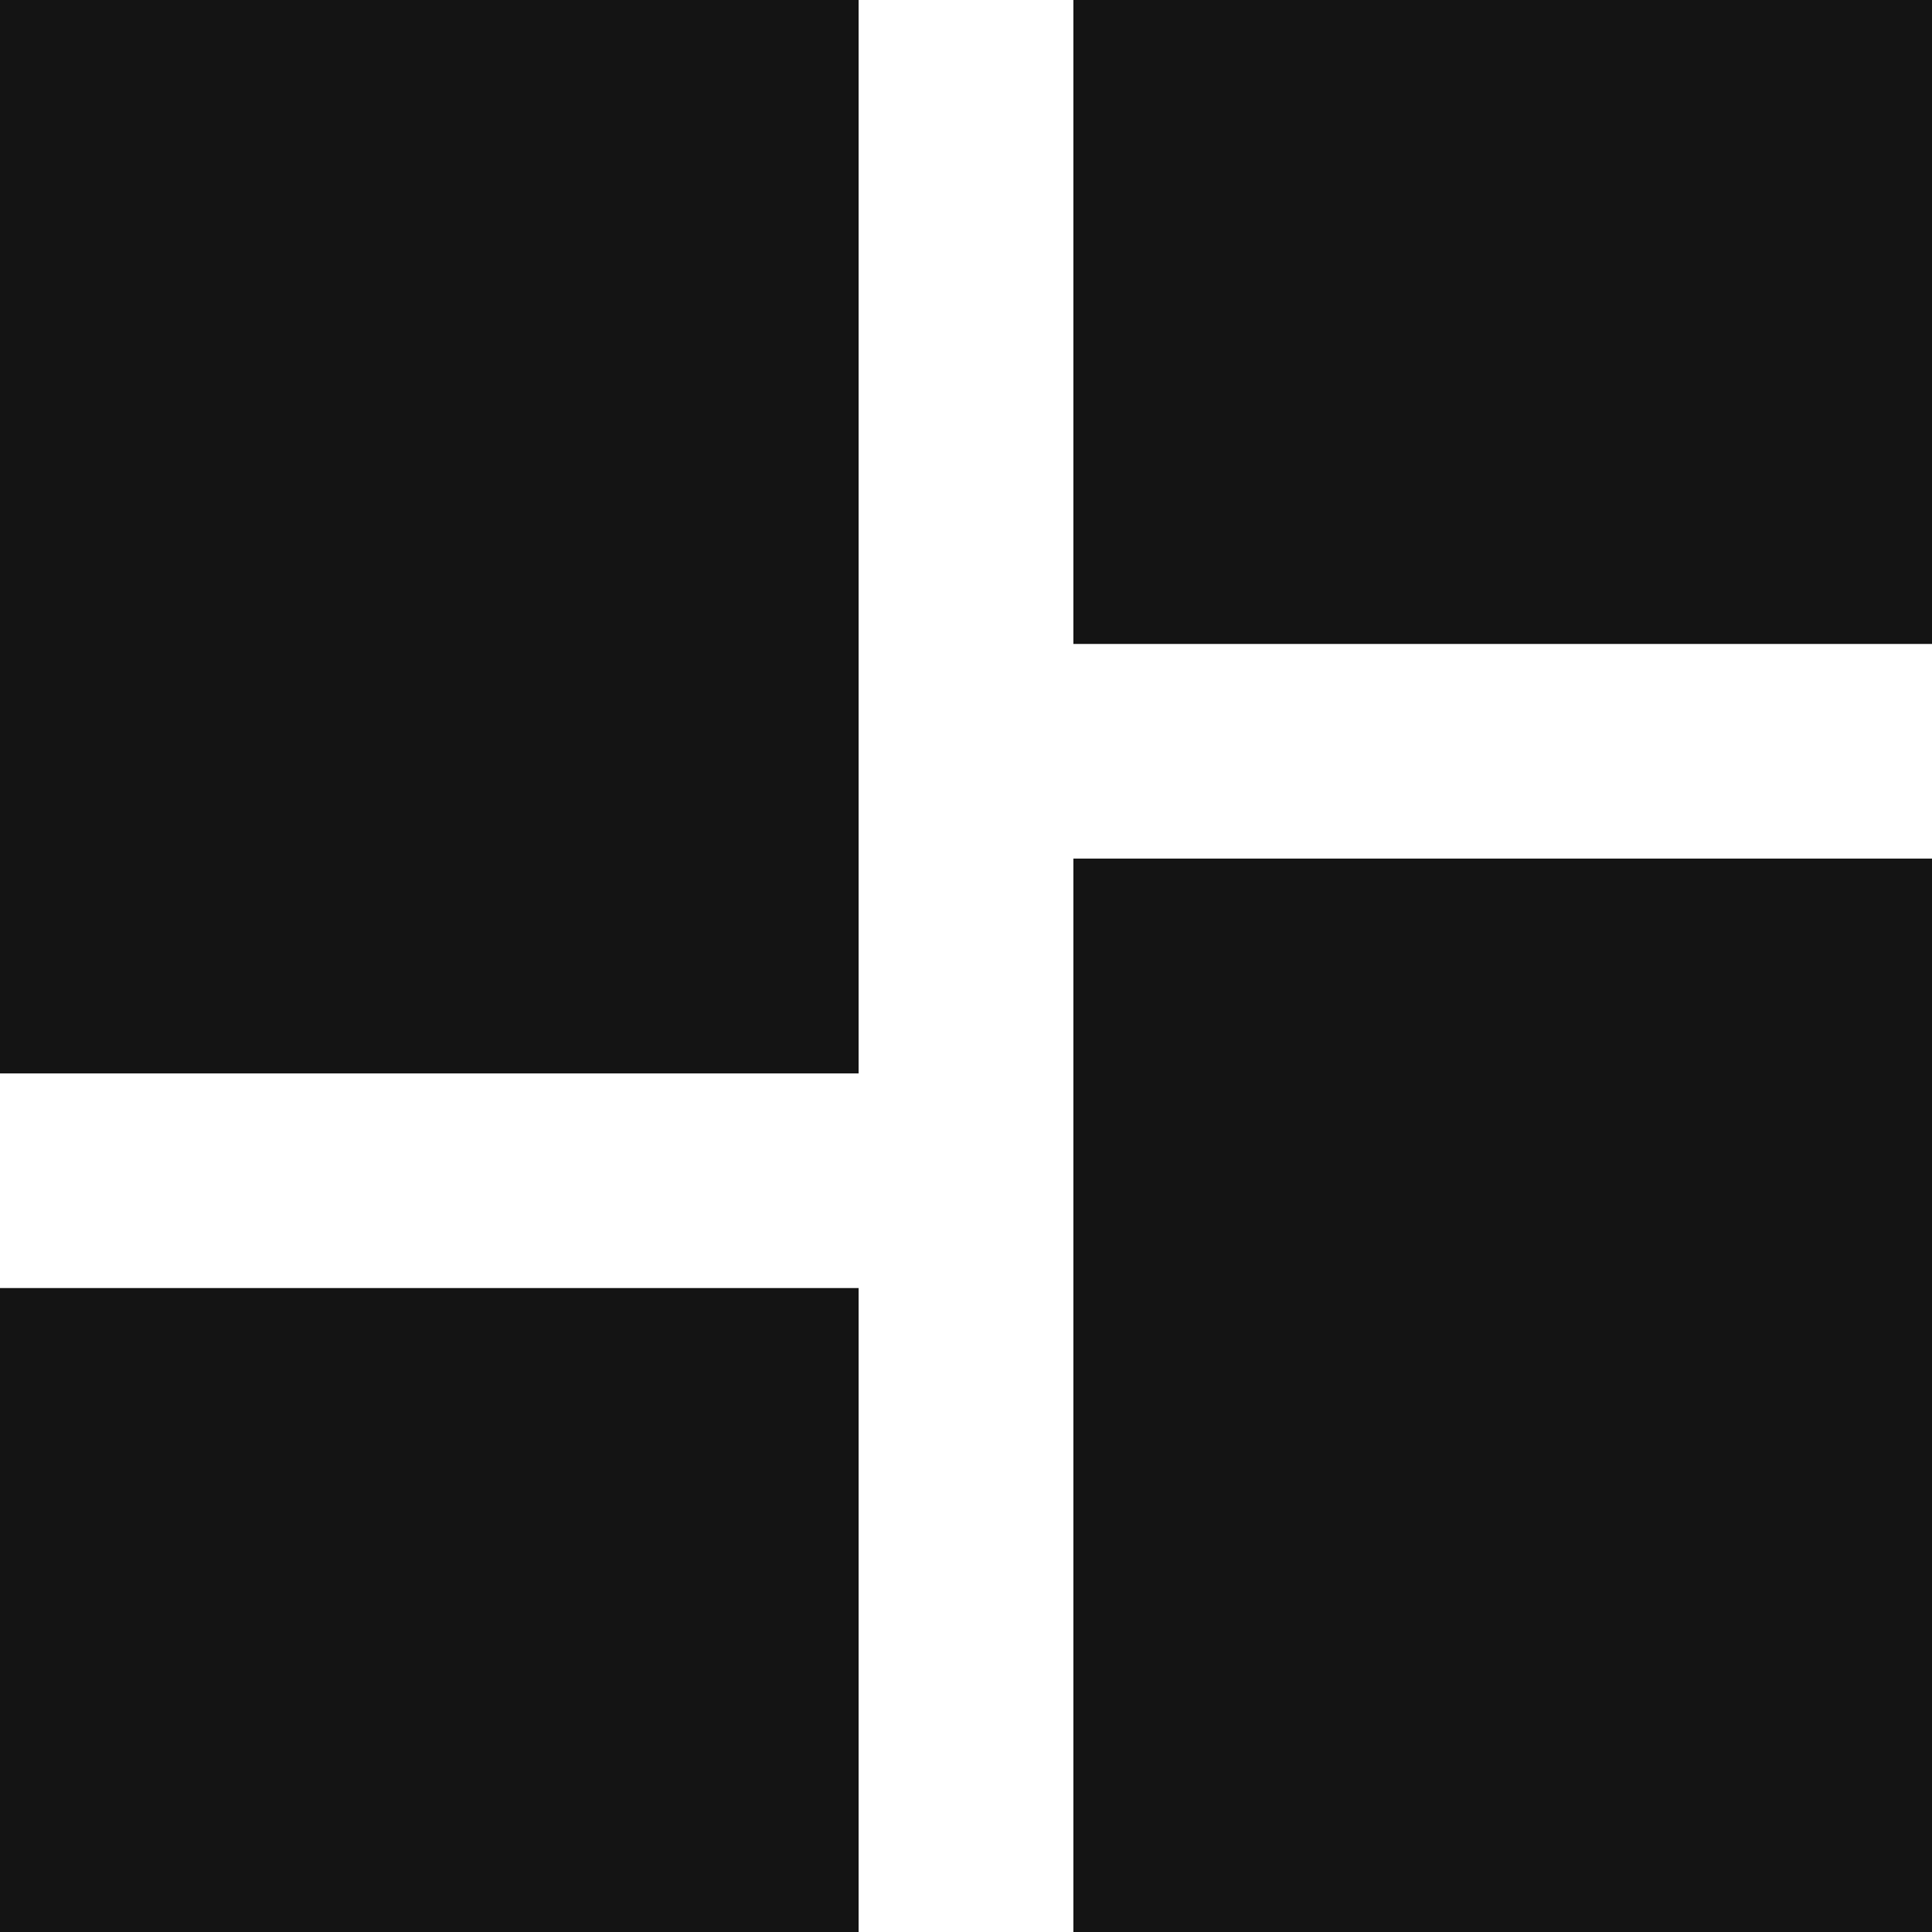 <svg xmlns="http://www.w3.org/2000/svg" width="14.5" height="14.5" viewBox="0 0 14.5 14.5">
  <path id="Icon_material-dashboard" data-name="Icon material-dashboard" d="M4.5,12.556h6.444V4.5H4.5ZM4.5,19h6.444V14.167H4.5Zm8.056,0H19V10.944H12.556Zm0-14.5V9.333H19V4.5Z" transform="translate(-4.5 -4.5)" fill="#141414"/>
</svg>
